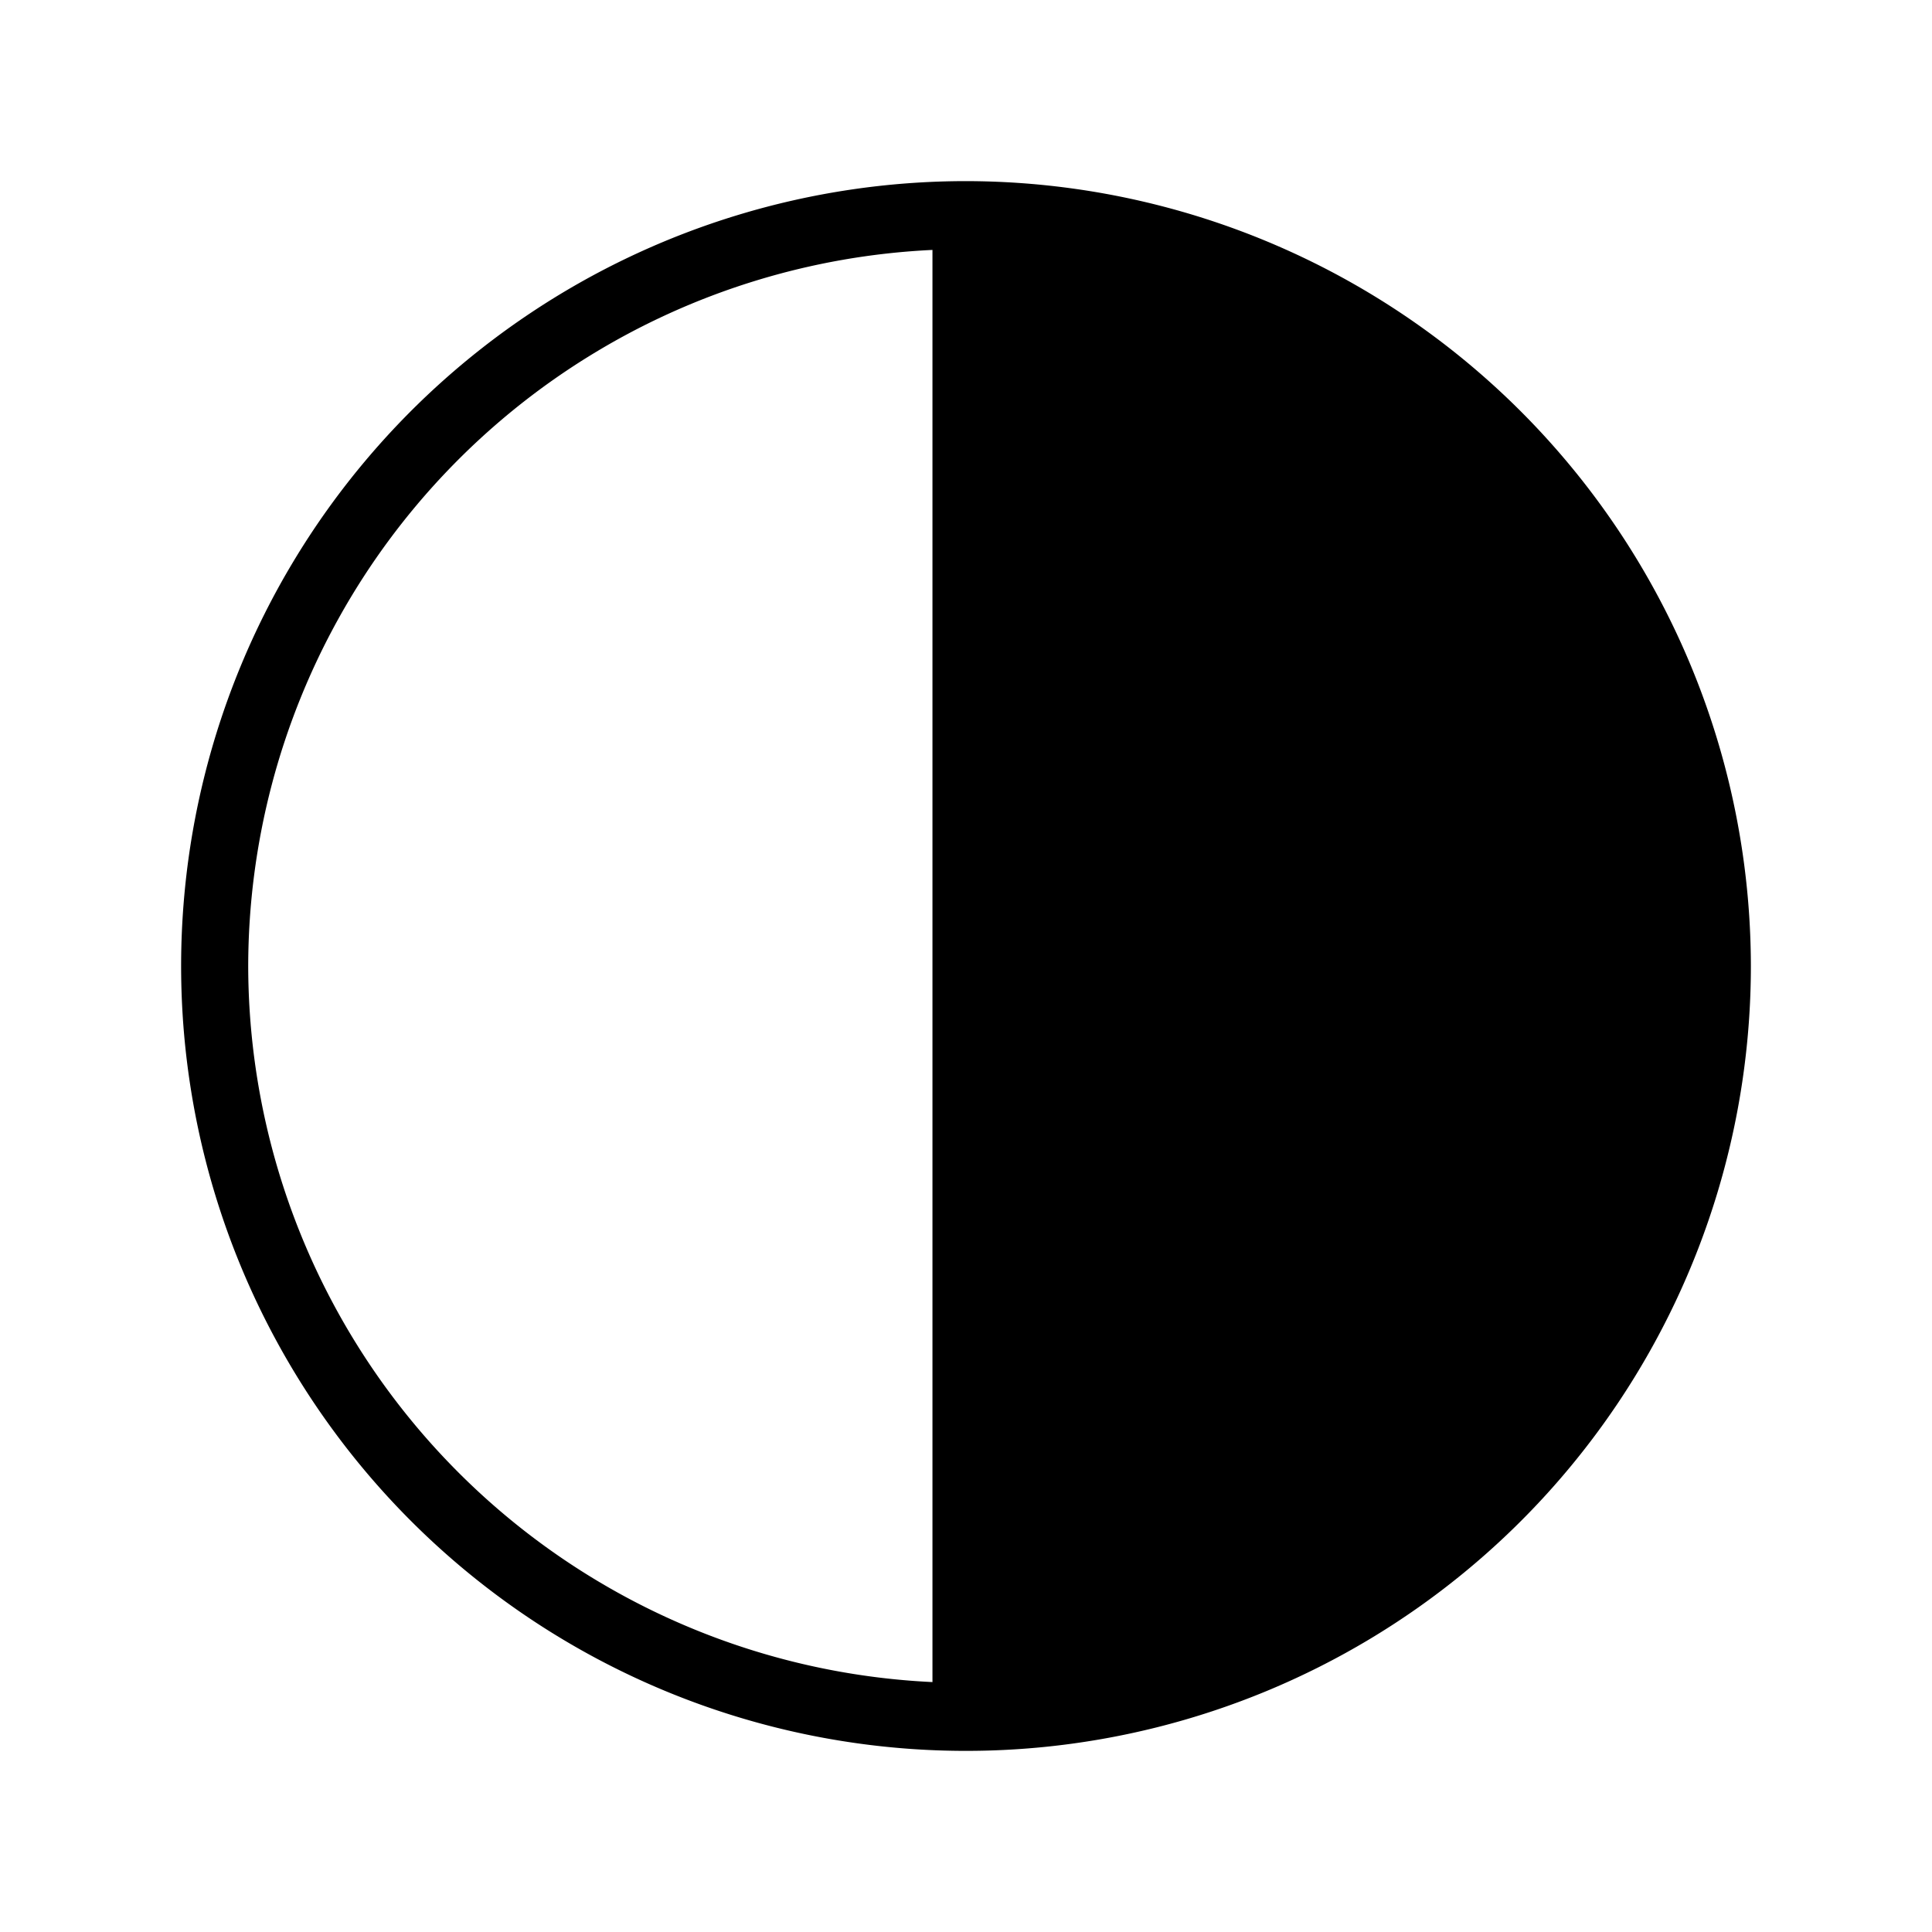 <svg xmlns="http://www.w3.org/2000/svg" viewBox="0 0 36 36">
  <path d="M18 3.375A14.625 14.625 0 1 0 32.625 18 14.642 14.642 0 0 0 18 3.375ZM4.625 18a13.38 13.38 0 0 1 12.75-13.343v26.686A13.38 13.38 0 0 1 4.625 18Z"/>
</svg>

